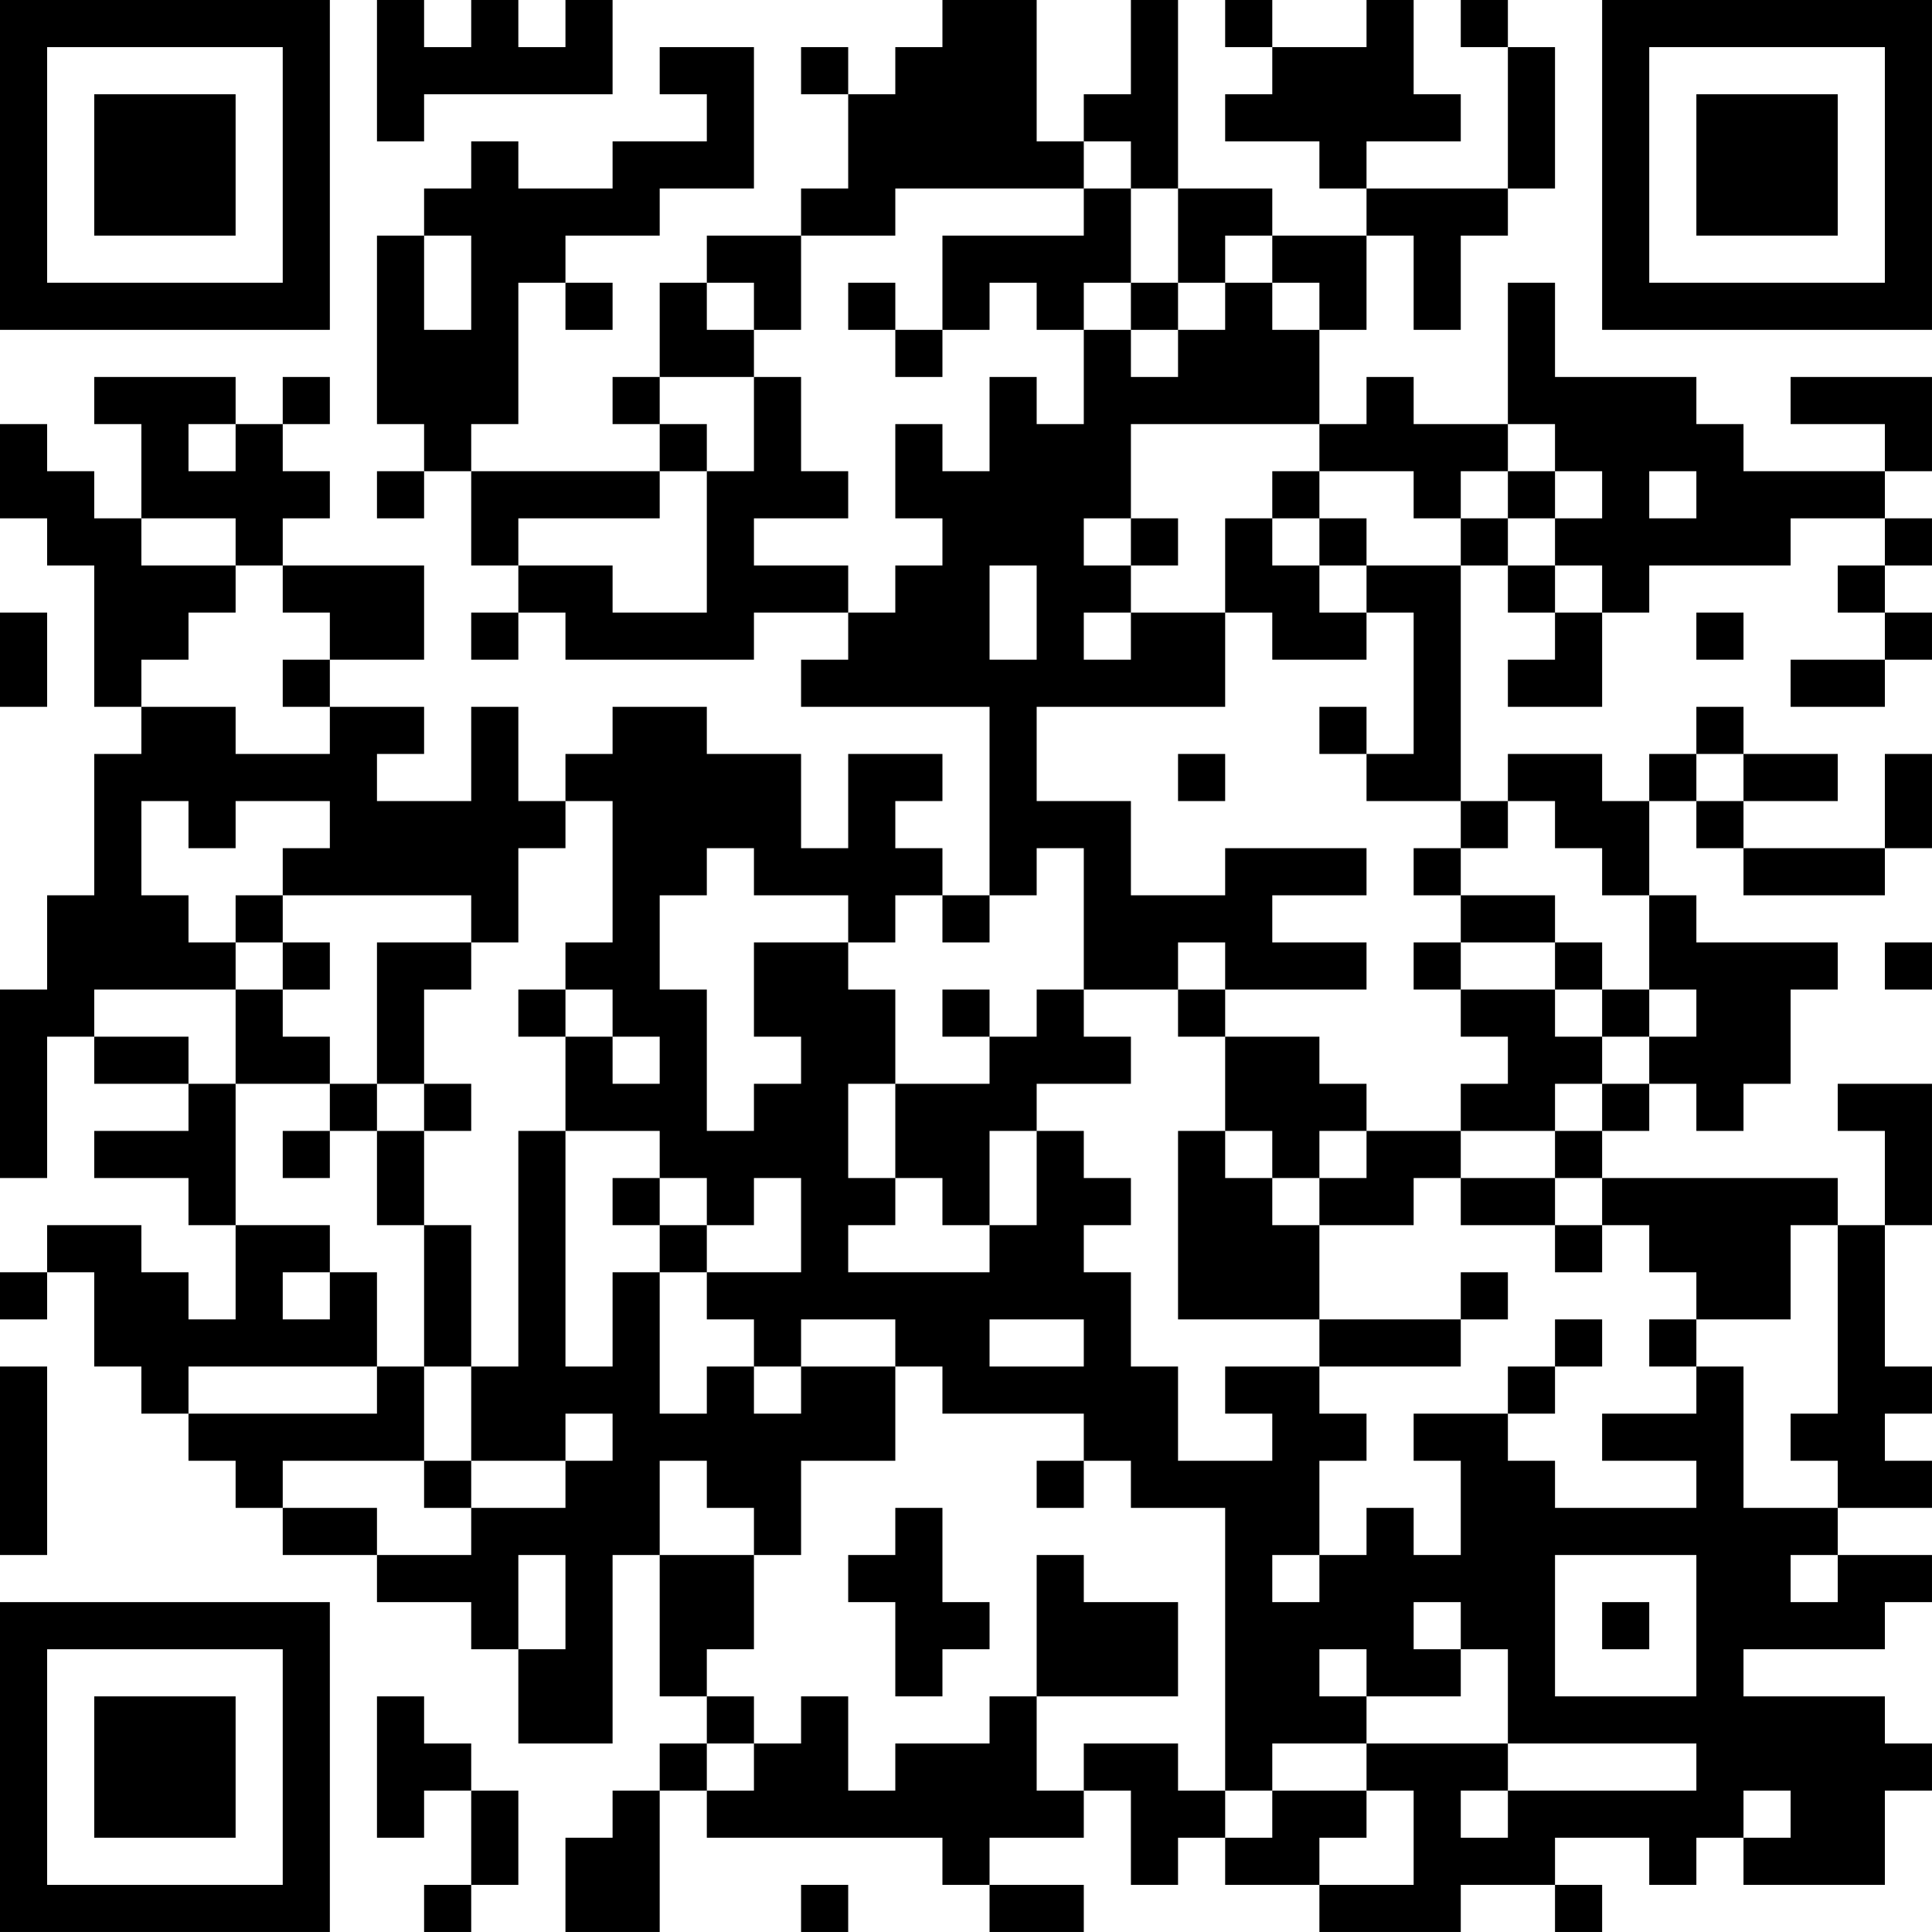 <?xml version="1.0" encoding="UTF-8"?>
<svg xmlns="http://www.w3.org/2000/svg" version="1.1" width="200" height="200" viewBox="0 0 200 200"><rect x="0" y="0" width="200" height="200" fill="#ffffff"/><g transform="scale(4.878)"><g transform="translate(0,0)"><path fill-rule="evenodd" d="M8 0L8 3L9 3L9 2L13 2L13 0L12 0L12 1L11 1L11 0L10 0L10 1L9 1L9 0ZM20 0L20 1L19 1L19 2L18 2L18 1L17 1L17 2L18 2L18 4L17 4L17 5L15 5L15 6L14 6L14 8L13 8L13 9L14 9L14 10L10 10L10 9L11 9L11 6L12 6L12 7L13 7L13 6L12 6L12 5L14 5L14 4L16 4L16 1L14 1L14 2L15 2L15 3L13 3L13 4L11 4L11 3L10 3L10 4L9 4L9 5L8 5L8 9L9 9L9 10L8 10L8 11L9 11L9 10L10 10L10 12L11 12L11 13L10 13L10 14L11 14L11 13L12 13L12 14L16 14L16 13L18 13L18 14L17 14L17 15L21 15L21 19L20 19L20 18L19 18L19 17L20 17L20 16L18 16L18 18L17 18L17 16L15 16L15 15L13 15L13 16L12 16L12 17L11 17L11 15L10 15L10 17L8 17L8 16L9 16L9 15L7 15L7 14L9 14L9 12L6 12L6 11L7 11L7 10L6 10L6 9L7 9L7 8L6 8L6 9L5 9L5 8L2 8L2 9L3 9L3 11L2 11L2 10L1 10L1 9L0 9L0 11L1 11L1 12L2 12L2 15L3 15L3 16L2 16L2 19L1 19L1 21L0 21L0 25L1 25L1 22L2 22L2 23L4 23L4 24L2 24L2 25L4 25L4 26L5 26L5 28L4 28L4 27L3 27L3 26L1 26L1 27L0 27L0 28L1 28L1 27L2 27L2 29L3 29L3 30L4 30L4 31L5 31L5 32L6 32L6 33L8 33L8 34L10 34L10 35L11 35L11 37L13 37L13 33L14 33L14 36L15 36L15 37L14 37L14 38L13 38L13 39L12 39L12 41L14 41L14 38L15 38L15 39L20 39L20 40L21 40L21 41L23 41L23 40L21 40L21 39L23 39L23 38L24 38L24 40L25 40L25 39L26 39L26 40L28 40L28 41L31 41L31 40L33 40L33 41L34 41L34 40L33 40L33 39L35 39L35 40L36 40L36 39L37 39L37 40L40 40L40 38L41 38L41 37L40 37L40 36L37 36L37 35L40 35L40 34L41 34L41 33L39 33L39 32L41 32L41 31L40 31L40 30L41 30L41 29L40 29L40 26L41 26L41 23L39 23L39 24L40 24L40 26L39 26L39 25L34 25L34 24L35 24L35 23L36 23L36 24L37 24L37 23L38 23L38 21L39 21L39 20L36 20L36 19L35 19L35 17L36 17L36 18L37 18L37 19L40 19L40 18L41 18L41 16L40 16L40 18L37 18L37 17L39 17L39 16L37 16L37 15L36 15L36 16L35 16L35 17L34 17L34 16L32 16L32 17L31 17L31 12L32 12L32 13L33 13L33 14L32 14L32 15L34 15L34 13L35 13L35 12L38 12L38 11L40 11L40 12L39 12L39 13L40 13L40 14L38 14L38 15L40 15L40 14L41 14L41 13L40 13L40 12L41 12L41 11L40 11L40 10L41 10L41 8L38 8L38 9L40 9L40 10L37 10L37 9L36 9L36 8L33 8L33 6L32 6L32 9L30 9L30 8L29 8L29 9L28 9L28 7L29 7L29 5L30 5L30 7L31 7L31 5L32 5L32 4L33 4L33 1L32 1L32 0L31 0L31 1L32 1L32 4L29 4L29 3L31 3L31 2L30 2L30 0L29 0L29 1L27 1L27 0L26 0L26 1L27 1L27 2L26 2L26 3L28 3L28 4L29 4L29 5L27 5L27 4L25 4L25 0L24 0L24 2L23 2L23 3L22 3L22 0ZM23 3L23 4L19 4L19 5L17 5L17 7L16 7L16 6L15 6L15 7L16 7L16 8L14 8L14 9L15 9L15 10L14 10L14 11L11 11L11 12L13 12L13 13L15 13L15 10L16 10L16 8L17 8L17 10L18 10L18 11L16 11L16 12L18 12L18 13L19 13L19 12L20 12L20 11L19 11L19 9L20 9L20 10L21 10L21 8L22 8L22 9L23 9L23 7L24 7L24 8L25 8L25 7L26 7L26 6L27 6L27 7L28 7L28 6L27 6L27 5L26 5L26 6L25 6L25 4L24 4L24 3ZM23 4L23 5L20 5L20 7L19 7L19 6L18 6L18 7L19 7L19 8L20 8L20 7L21 7L21 6L22 6L22 7L23 7L23 6L24 6L24 7L25 7L25 6L24 6L24 4ZM9 5L9 7L10 7L10 5ZM4 9L4 10L5 10L5 9ZM24 9L24 11L23 11L23 12L24 12L24 13L23 13L23 14L24 14L24 13L26 13L26 15L22 15L22 17L24 17L24 19L26 19L26 18L29 18L29 19L27 19L27 20L29 20L29 21L26 21L26 20L25 20L25 21L23 21L23 18L22 18L22 19L21 19L21 20L20 20L20 19L19 19L19 20L18 20L18 19L16 19L16 18L15 18L15 19L14 19L14 21L15 21L15 24L16 24L16 23L17 23L17 22L16 22L16 20L18 20L18 21L19 21L19 23L18 23L18 25L19 25L19 26L18 26L18 27L21 27L21 26L22 26L22 24L23 24L23 25L24 25L24 26L23 26L23 27L24 27L24 29L25 29L25 31L27 31L27 30L26 30L26 29L28 29L28 30L29 30L29 31L28 31L28 33L27 33L27 34L28 34L28 33L29 33L29 32L30 32L30 33L31 33L31 31L30 31L30 30L32 30L32 31L33 31L33 32L36 32L36 31L34 31L34 30L36 30L36 29L37 29L37 32L39 32L39 31L38 31L38 30L39 30L39 26L38 26L38 28L36 28L36 27L35 27L35 26L34 26L34 25L33 25L33 24L34 24L34 23L35 23L35 22L36 22L36 21L35 21L35 19L34 19L34 18L33 18L33 17L32 17L32 18L31 18L31 17L29 17L29 16L30 16L30 13L29 13L29 12L31 12L31 11L32 11L32 12L33 12L33 13L34 13L34 12L33 12L33 11L34 11L34 10L33 10L33 9L32 9L32 10L31 10L31 11L30 11L30 10L28 10L28 9ZM27 10L27 11L26 11L26 13L27 13L27 14L29 14L29 13L28 13L28 12L29 12L29 11L28 11L28 10ZM32 10L32 11L33 11L33 10ZM35 10L35 11L36 11L36 10ZM3 11L3 12L5 12L5 13L4 13L4 14L3 14L3 15L5 15L5 16L7 16L7 15L6 15L6 14L7 14L7 13L6 13L6 12L5 12L5 11ZM24 11L24 12L25 12L25 11ZM27 11L27 12L28 12L28 11ZM21 12L21 14L22 14L22 12ZM0 13L0 15L1 15L1 13ZM36 13L36 14L37 14L37 13ZM28 15L28 16L29 16L29 15ZM25 16L25 17L26 17L26 16ZM36 16L36 17L37 17L37 16ZM3 17L3 19L4 19L4 20L5 20L5 21L2 21L2 22L4 22L4 23L5 23L5 26L7 26L7 27L6 27L6 28L7 28L7 27L8 27L8 29L4 29L4 30L8 30L8 29L9 29L9 31L6 31L6 32L8 32L8 33L10 33L10 32L12 32L12 31L13 31L13 30L12 30L12 31L10 31L10 29L11 29L11 24L12 24L12 29L13 29L13 27L14 27L14 30L15 30L15 29L16 29L16 30L17 30L17 29L19 29L19 31L17 31L17 33L16 33L16 32L15 32L15 31L14 31L14 33L16 33L16 35L15 35L15 36L16 36L16 37L15 37L15 38L16 38L16 37L17 37L17 36L18 36L18 38L19 38L19 37L21 37L21 36L22 36L22 38L23 38L23 37L25 37L25 38L26 38L26 39L27 39L27 38L29 38L29 39L28 39L28 40L30 40L30 38L29 38L29 37L32 37L32 38L31 38L31 39L32 39L32 38L36 38L36 37L32 37L32 35L31 35L31 34L30 34L30 35L31 35L31 36L29 36L29 35L28 35L28 36L29 36L29 37L27 37L27 38L26 38L26 32L24 32L24 31L23 31L23 30L20 30L20 29L19 29L19 28L17 28L17 29L16 29L16 28L15 28L15 27L17 27L17 25L16 25L16 26L15 26L15 25L14 25L14 24L12 24L12 22L13 22L13 23L14 23L14 22L13 22L13 21L12 21L12 20L13 20L13 17L12 17L12 18L11 18L11 20L10 20L10 19L6 19L6 18L7 18L7 17L5 17L5 18L4 18L4 17ZM30 18L30 19L31 19L31 20L30 20L30 21L31 21L31 22L32 22L32 23L31 23L31 24L29 24L29 23L28 23L28 22L26 22L26 21L25 21L25 22L26 22L26 24L25 24L25 28L28 28L28 29L31 29L31 28L32 28L32 27L31 27L31 28L28 28L28 26L30 26L30 25L31 25L31 26L33 26L33 27L34 27L34 26L33 26L33 25L31 25L31 24L33 24L33 23L34 23L34 22L35 22L35 21L34 21L34 20L33 20L33 19L31 19L31 18ZM5 19L5 20L6 20L6 21L5 21L5 23L7 23L7 24L6 24L6 25L7 25L7 24L8 24L8 26L9 26L9 29L10 29L10 26L9 26L9 24L10 24L10 23L9 23L9 21L10 21L10 20L8 20L8 23L7 23L7 22L6 22L6 21L7 21L7 20L6 20L6 19ZM31 20L31 21L33 21L33 22L34 22L34 21L33 21L33 20ZM40 20L40 21L41 21L41 20ZM11 21L11 22L12 22L12 21ZM20 21L20 22L21 22L21 23L19 23L19 25L20 25L20 26L21 26L21 24L22 24L22 23L24 23L24 22L23 22L23 21L22 21L22 22L21 22L21 21ZM8 23L8 24L9 24L9 23ZM26 24L26 25L27 25L27 26L28 26L28 25L29 25L29 24L28 24L28 25L27 25L27 24ZM13 25L13 26L14 26L14 27L15 27L15 26L14 26L14 25ZM21 28L21 29L23 29L23 28ZM33 28L33 29L32 29L32 30L33 30L33 29L34 29L34 28ZM35 28L35 29L36 29L36 28ZM0 29L0 33L1 33L1 29ZM9 31L9 32L10 32L10 31ZM22 31L22 32L23 32L23 31ZM19 32L19 33L18 33L18 34L19 34L19 36L20 36L20 35L21 35L21 34L20 34L20 32ZM11 33L11 35L12 35L12 33ZM22 33L22 36L25 36L25 34L23 34L23 33ZM33 33L33 36L36 36L36 33ZM38 33L38 34L39 34L39 33ZM34 34L34 35L35 35L35 34ZM8 36L8 39L9 39L9 38L10 38L10 40L9 40L9 41L10 41L10 40L11 40L11 38L10 38L10 37L9 37L9 36ZM37 38L37 39L38 39L38 38ZM17 40L17 41L18 41L18 40ZM0 0L0 7L7 7L7 0ZM1 1L1 6L6 6L6 1ZM2 2L2 5L5 5L5 2ZM34 0L34 7L41 7L41 0ZM35 1L35 6L40 6L40 1ZM36 2L36 5L39 5L39 2ZM0 34L0 41L7 41L7 34ZM1 35L1 40L6 40L6 35ZM2 36L2 39L5 39L5 36Z" fill="#000000"/></g></g></svg>

